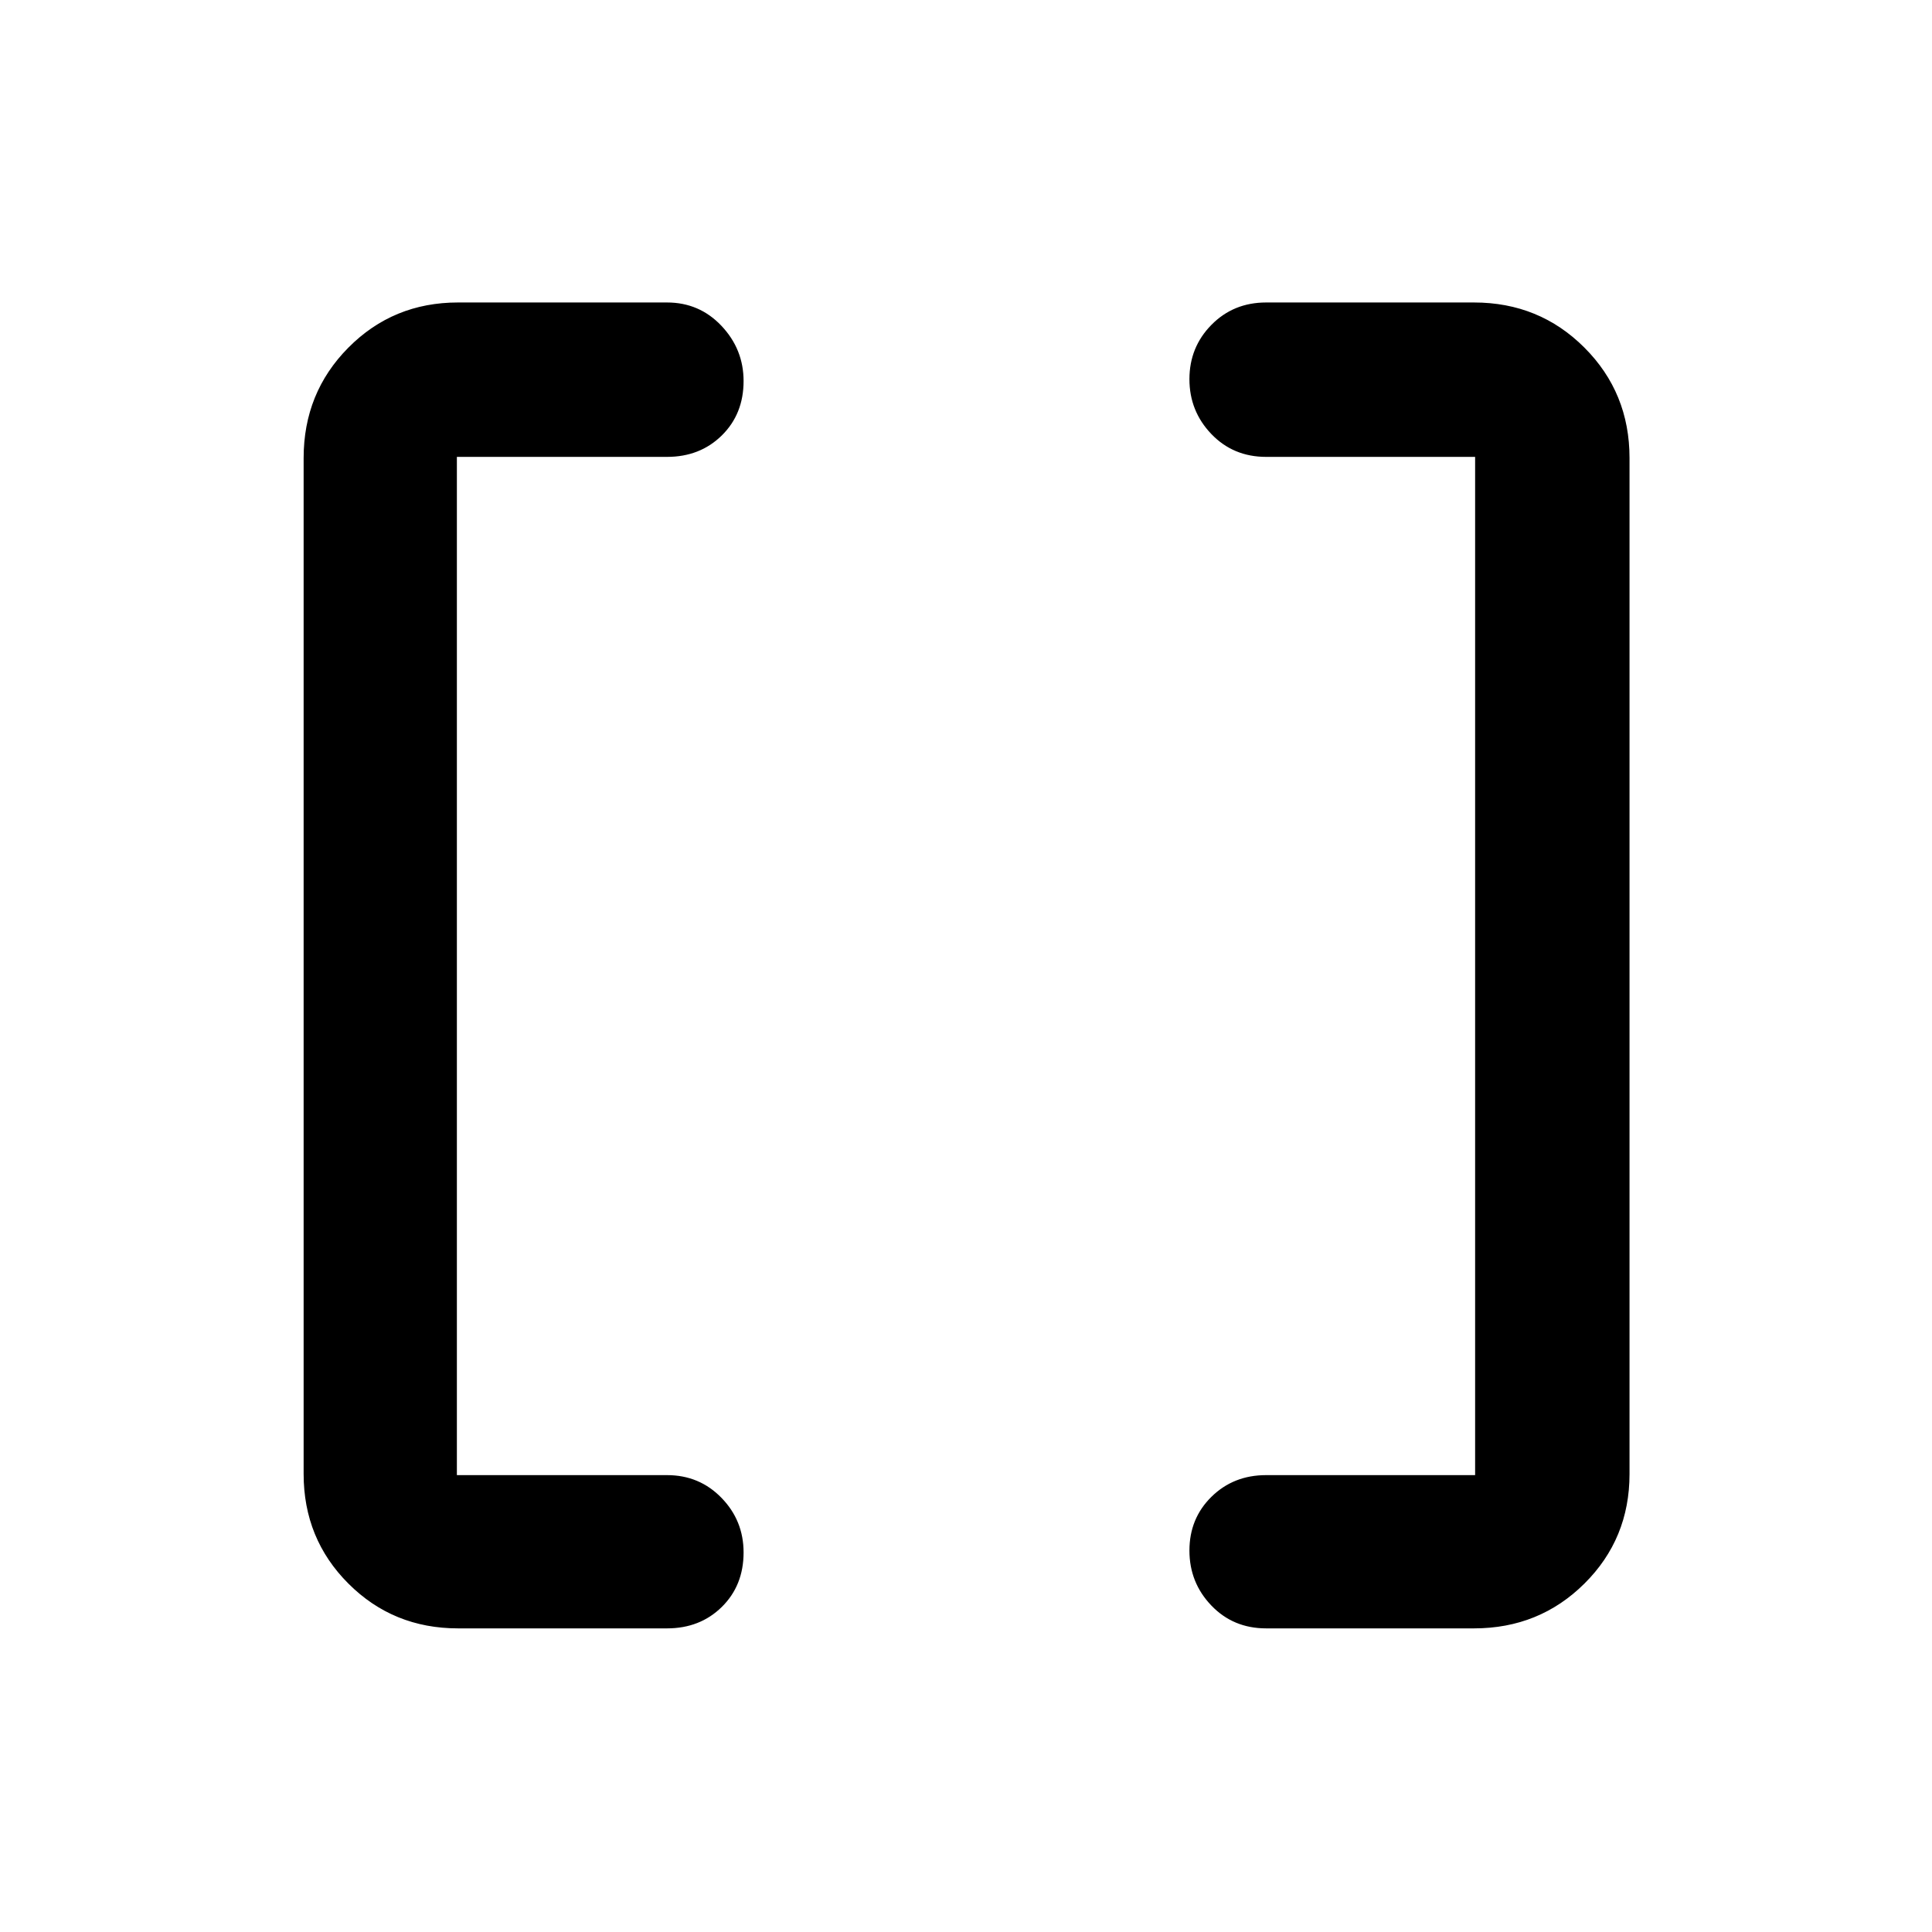 <svg xmlns="http://www.w3.org/2000/svg" height="48" viewBox="0 -960 960 960" width="48"><path d="M629.13-150.87q-16.33 0-27.22-11.36t-10.89-27.31q0-15.95 10.95-26.72 10.95-10.76 27.16-10.76h103.85v-505.96H629.13q-16.33 0-27.22-11.36t-10.89-27.26q0-15.9 10.95-27t27.16-11.1h103.28q32.46 0 54.87 22.42 22.42 22.41 22.42 54.87v504.82q0 32.23-22.42 54.47-22.41 22.25-54.87 22.25H629.13Zm-401.54 0q-32.23 0-54.47-22.25-22.25-22.24-22.25-54.47v-504.82q0-32.46 22.25-54.87 22.24-22.42 54.47-22.42h103.84q16.1 0 27.07 11.62 10.98 11.63 10.98 27.42 0 16.37-10.82 27.03-10.82 10.65-27.23 10.65H227.02v505.96h104.41q16.1 0 27.07 11.29 10.98 11.29 10.98 27.13 0 16.42-10.82 27.08-10.82 10.65-27.23 10.65H227.59Z"/></svg>